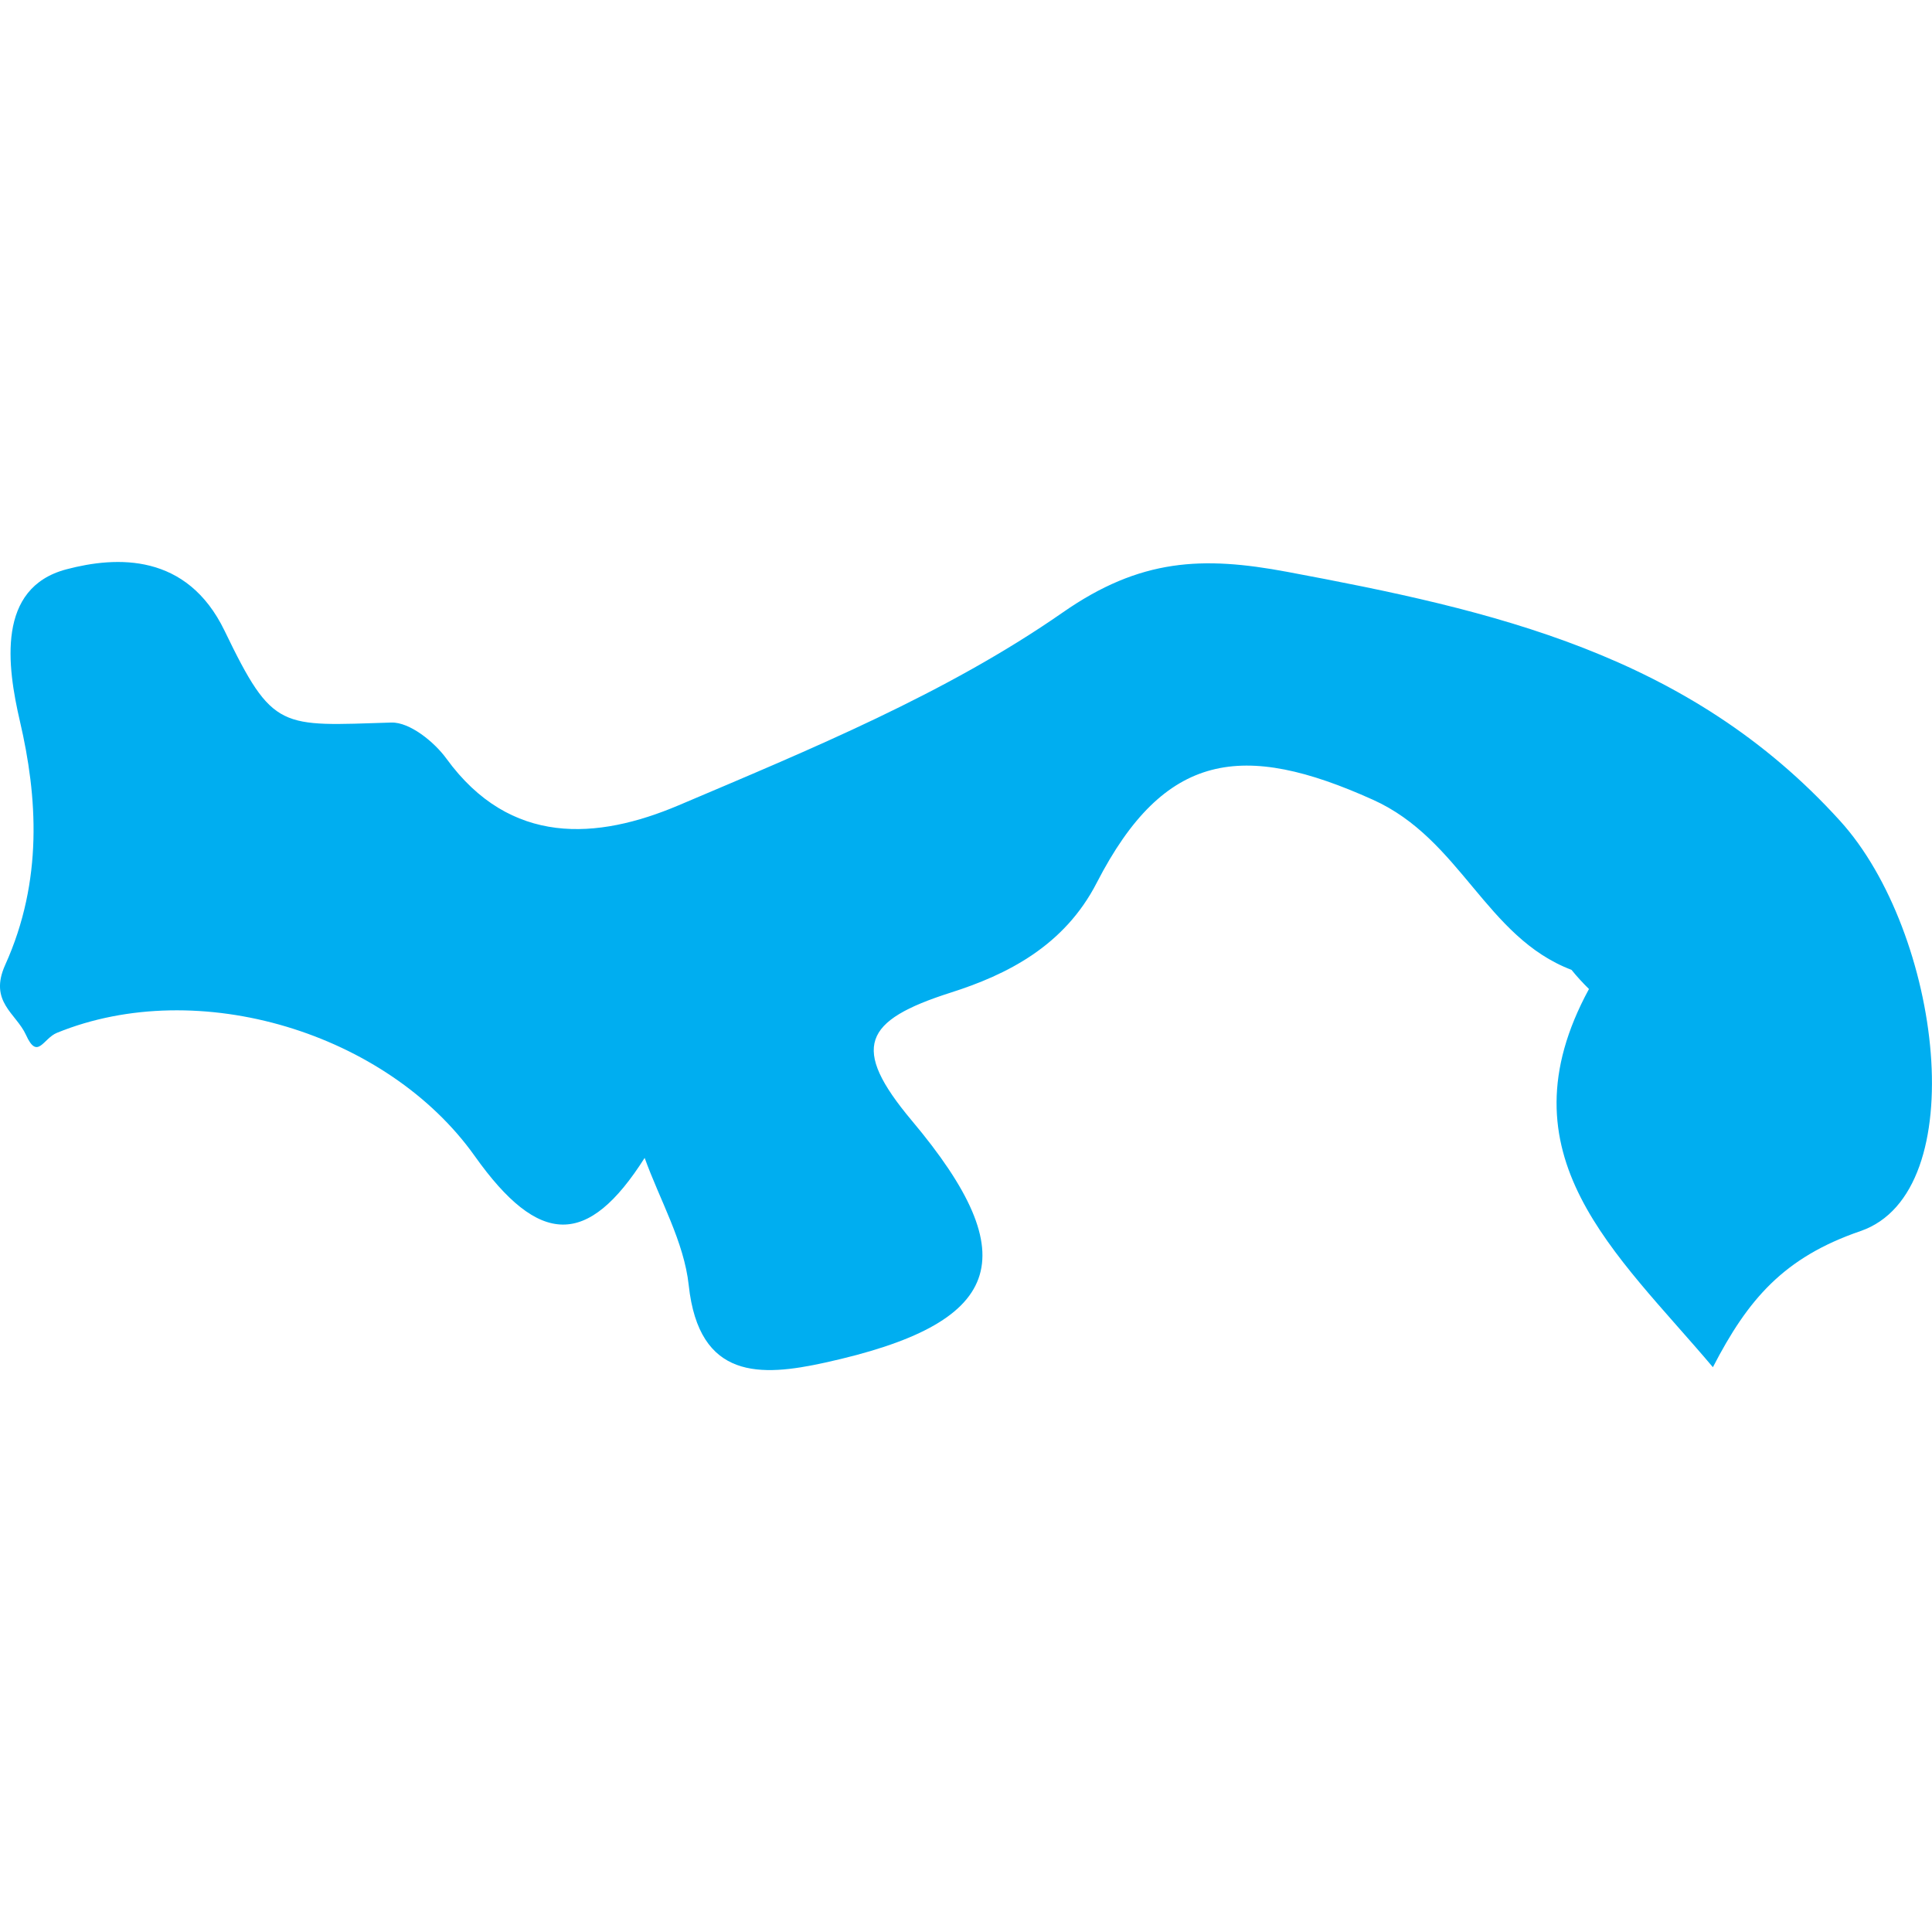 <?xml version="1.0" encoding="iso-8859-1"?>
<!-- Generator: Adobe Illustrator 16.0.0, SVG Export Plug-In . SVG Version: 6.00 Build 0)  -->
<!DOCTYPE svg PUBLIC "-//W3C//DTD SVG 1.1//EN" "http://www.w3.org/Graphics/SVG/1.1/DTD/svg11.dtd">
<svg version="1.1" id="Capa_1" xmlns="http://www.w3.org/2000/svg"  x="0px" y="0px"
	 width="21.701px" height="21.701px" viewBox="0 0 21.701 21.701" style="enable-background:new 0 0 21.701 21.701;"
	 xml:space="preserve">
<g>
	<path style="fill:#00aef0;"  d="M14.457,6.423c-0.946-0.177-1.648-0.152-2.522,0.458c-1.308,0.91-2.83,1.535-4.311,2.164
		C6.709,9.433,5.732,9.507,5.015,8.522C4.876,8.331,4.601,8.11,4.396,8.116c-1.249,0.038-1.328,0.099-1.873-1.03
		C2.1,6.21,1.312,6.245,0.745,6.395C-0.04,6.603,0.079,7.48,0.225,8.107c0.194,0.835,0.263,1.781-0.167,2.732
		c-0.186,0.414,0.124,0.543,0.234,0.786c0.13,0.288,0.192,0.039,0.348-0.024c1.592-0.649,3.711,0.002,4.693,1.385
		c0.724,1.019,1.27,1.025,1.908,0.02c0.172,0.477,0.442,0.941,0.495,1.43c0.115,1.067,0.811,1.028,1.529,0.87
		c1.998-0.438,2.278-1.171,0.975-2.721c-0.688-0.821-0.542-1.122,0.437-1.435c0.633-0.201,1.278-0.524,1.643-1.236
		c0.76-1.476,1.643-1.588,3.101-0.931c0.987,0.443,1.268,1.545,2.231,1.911c0.061,0.076,0.127,0.147,0.196,0.215
		c-1.016,1.869,0.305,2.96,1.392,4.248c0.393-0.761,0.795-1.233,1.658-1.529c1.274-0.438,0.906-3.357-0.229-4.607
		C18.969,7.344,16.765,6.855,14.457,6.423z"/>
</g>
<g>
</g>
<g>
</g>
<g>
</g>
<g>
</g>
<g>
</g>
<g>
</g>
<g>
</g>
<g>
</g>
<g>
</g>
<g>
</g>
<g>
</g>
<g>
</g>
<g>
</g>
<g>
</g>
<g>
</g>
</svg>
